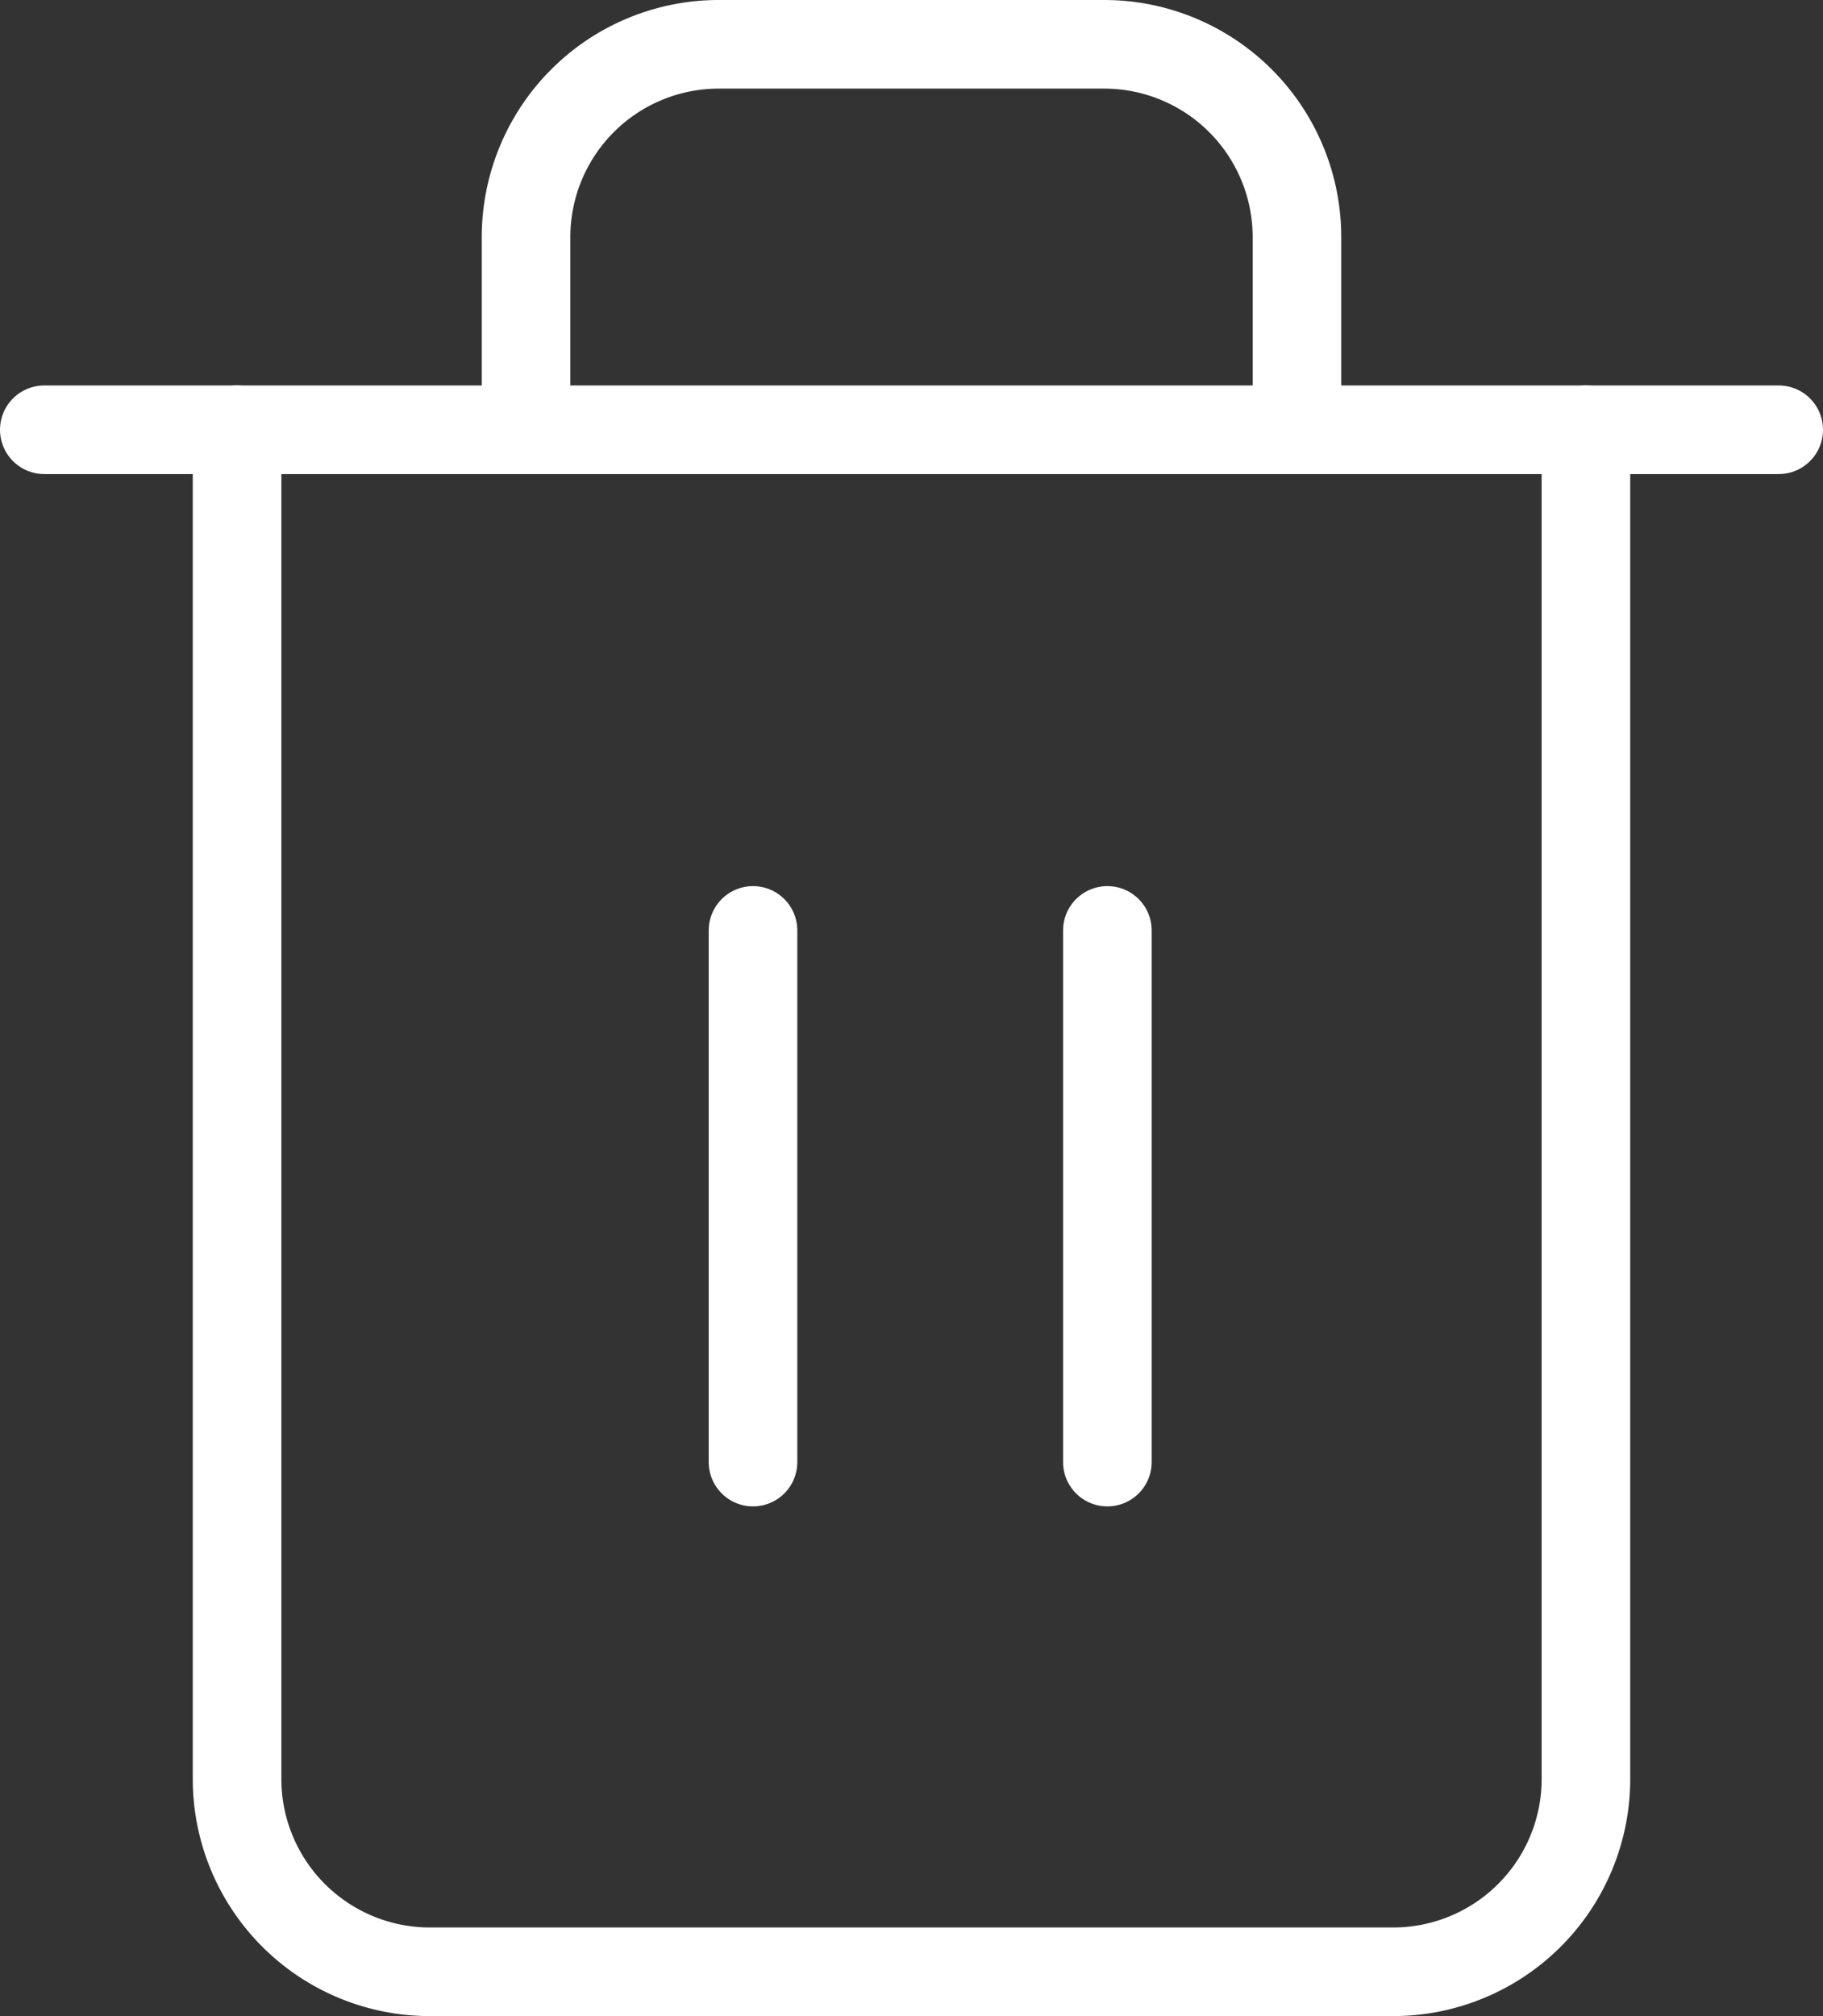 <svg xmlns="http://www.w3.org/2000/svg" width="10.289" height="11.376" viewBox="0 0 10.289 11.376">
  <rect x="0" y="0" width="10.289" height="11.376" fill="#333333" stroke="none"/>
  <g id="trash-2_1_" data-name="trash-2 (1)" transform="translate(-2.75 -1.75)">
    <path id="Path_618" data-name="Path 618" d="M3,6h9.789" transform="translate(0 -1.825)" fill="none" stroke="#fff" stroke-linecap="round" stroke-linejoin="round" stroke-width="0.5"/>
    <path id="Path_619" data-name="Path 619" d="M12.613,4.175v7.613a1.088,1.088,0,0,1-1.088,1.088H6.088A1.088,1.088,0,0,1,5,11.789V4.175m1.631,0V3.088A1.088,1.088,0,0,1,7.719,2H9.894a1.088,1.088,0,0,1,1.088,1.088V4.175" transform="translate(-0.912)" fill="none" stroke="#fff" stroke-linecap="round" stroke-linejoin="round" stroke-width="0.5"/>
    <line id="Line_30" data-name="Line 30" y2="3" transform="translate(7 7)" fill="none" stroke="#fff" stroke-linecap="round" stroke-linejoin="round" stroke-width="0.5"/>
    <line id="Line_31" data-name="Line 31" y2="3" transform="translate(9 7)" fill="none" stroke="#fff" stroke-linecap="round" stroke-linejoin="round" stroke-width="0.5"/>
  </g>
</svg>
